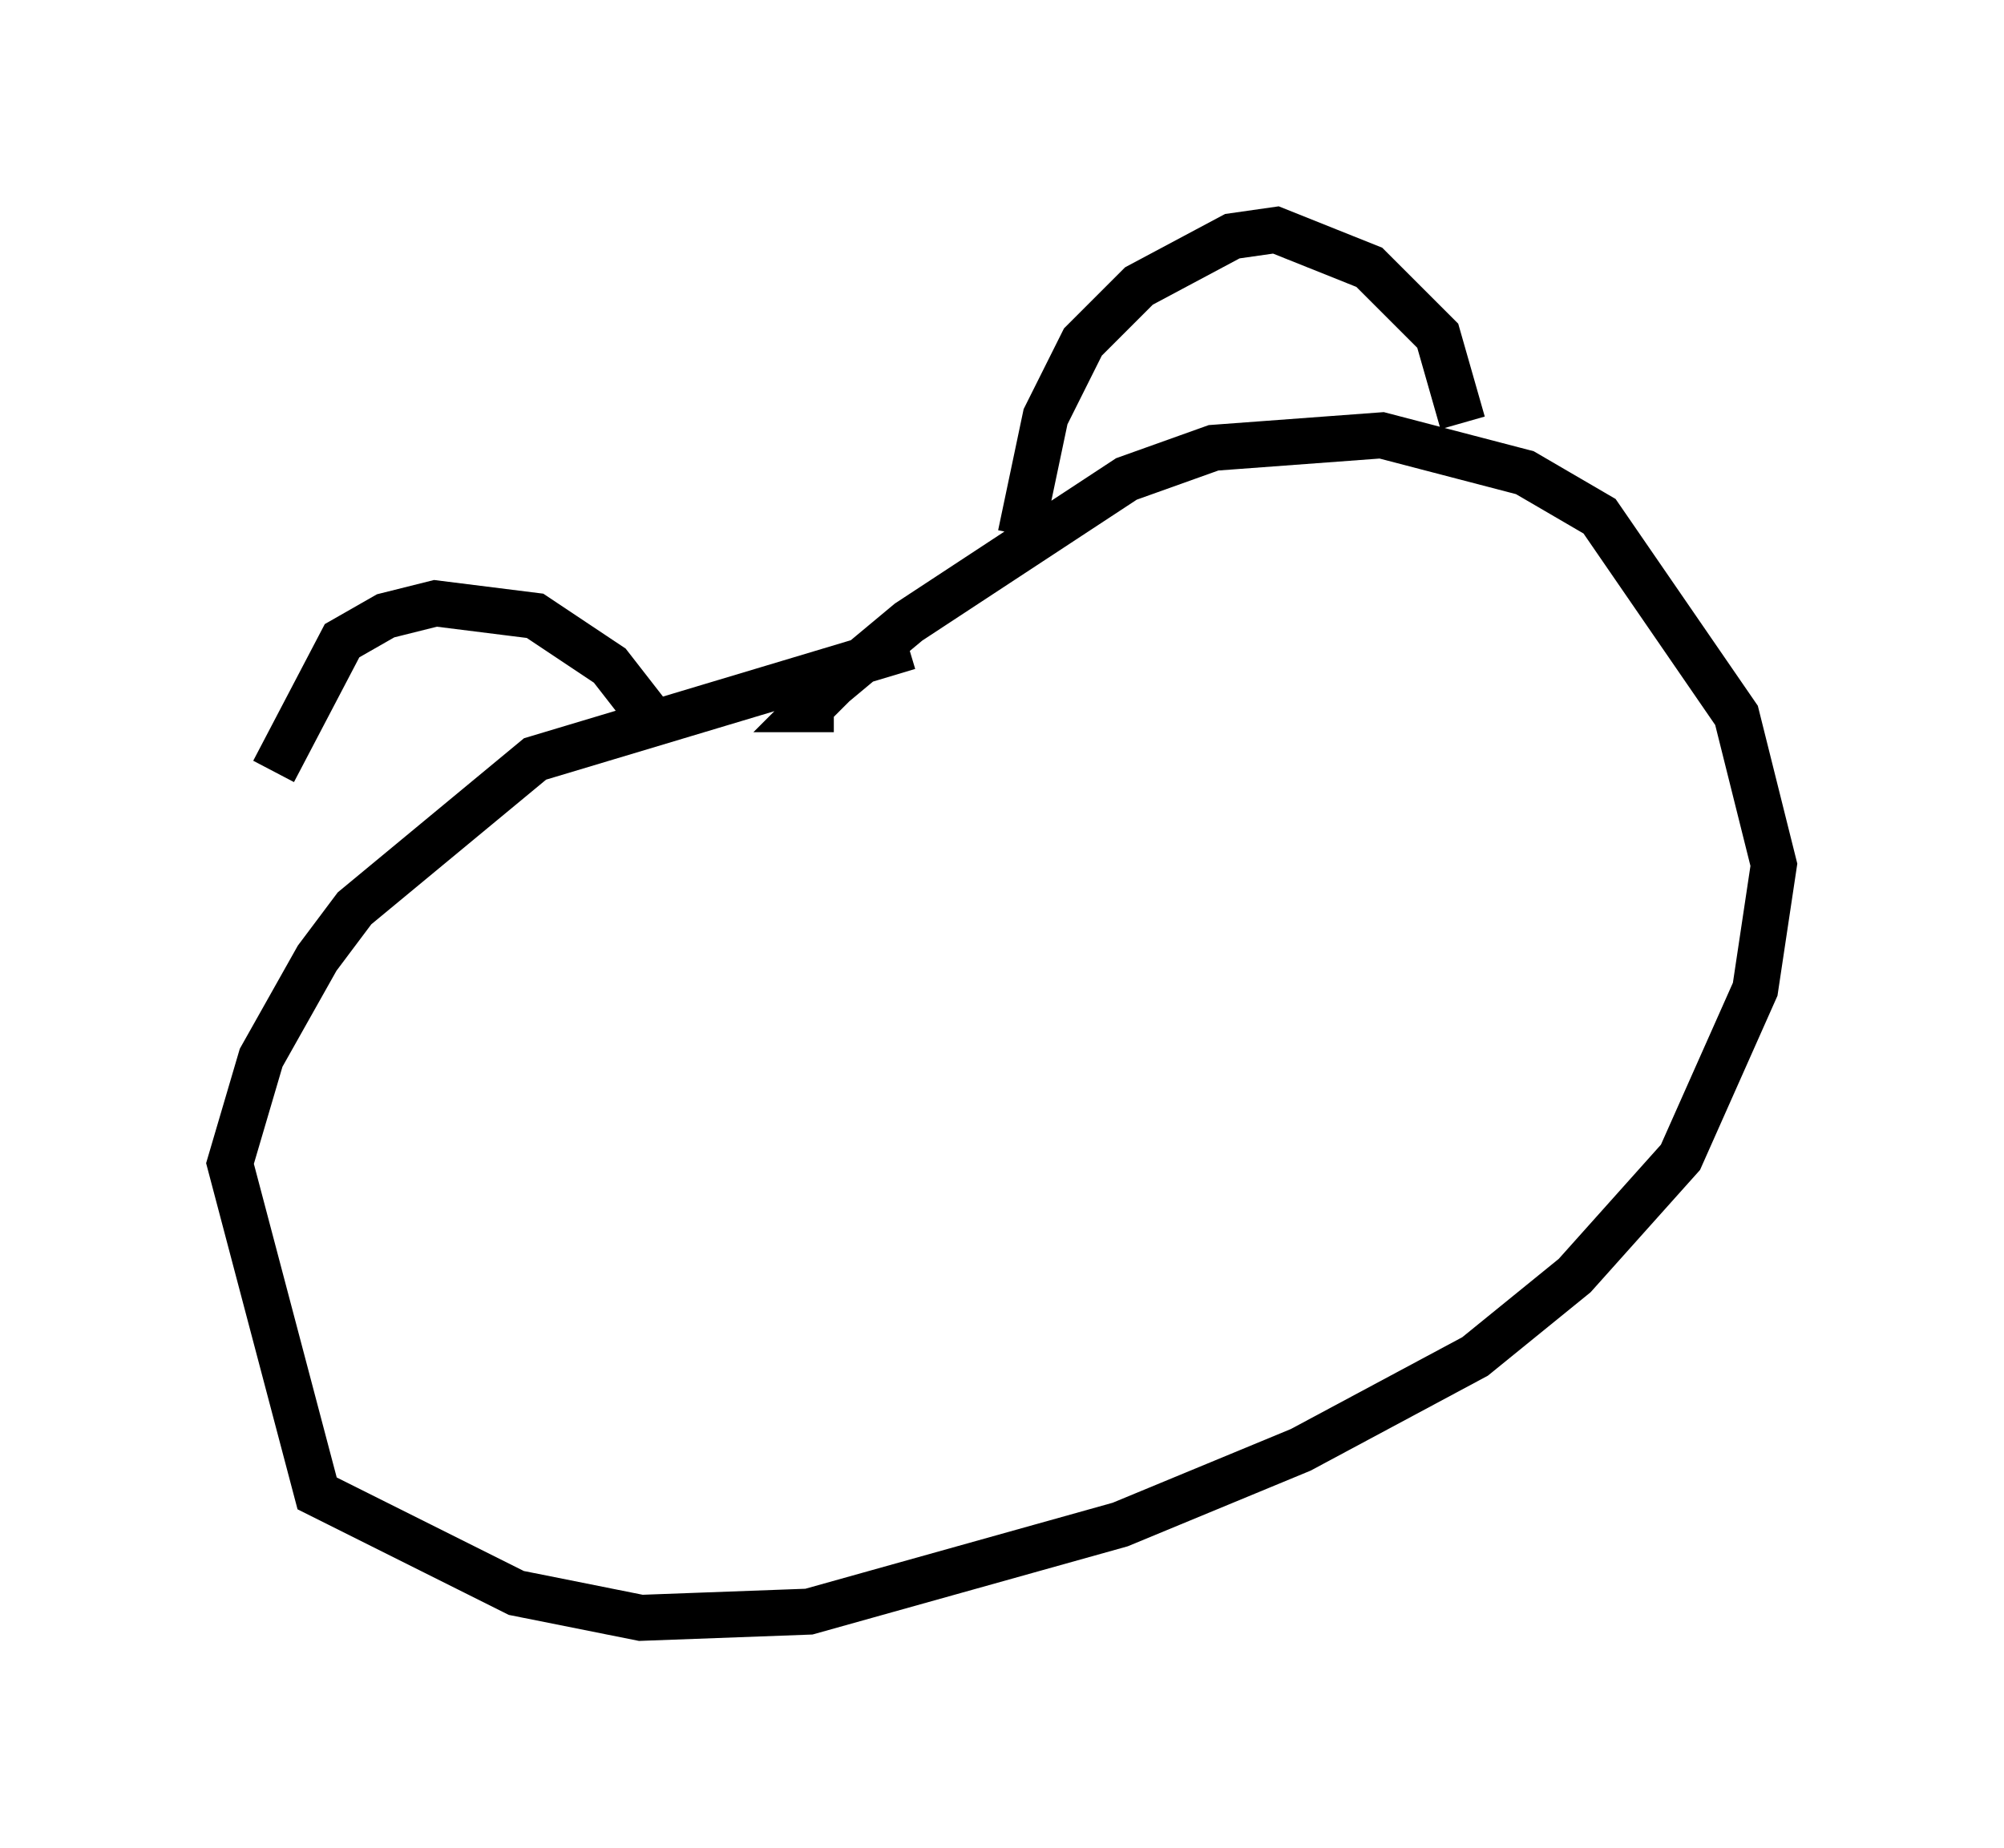 <?xml version="1.0" encoding="utf-8" ?>
<svg baseProfile="full" height="40.176" version="1.1" width="43.559" xmlns="http://www.w3.org/2000/svg" xmlns:ev="http://www.w3.org/2001/xml-events" xmlns:xlink="http://www.w3.org/1999/xlink"><defs /><rect fill="white" height="40.176" width="43.559" x="0" y="0" /><path d="M6.488, 19.614 m-0.541, -2.842 l1.488, -2.842 0.947, -0.541 l1.083, -0.271 2.165, 0.271 l1.624, 1.083 0.947, 1.218 m7.984, -4.059 l0.541, -2.571 0.812, -1.624 l1.218, -1.218 2.03, -1.083 l0.947, -0.135 2.03, 0.812 l1.488, 1.488 0.541, 1.894 m-12.043, 4.871 l-8.119, 2.436 -3.924, 3.248 l-0.812, 1.083 -1.218, 2.165 l-0.677, 2.3 1.894, 7.172 l4.33, 2.165 2.706, 0.541 l3.654, -0.135 6.766, -1.894 l3.924, -1.624 3.789, -2.03 l2.165, -1.759 2.3, -2.571 l1.624, -3.654 0.406, -2.706 l-0.812, -3.248 -2.977, -4.33 l-1.624, -0.947 -3.112, -0.812 l-3.654, 0.271 -1.894, 0.677 l-4.736, 3.112 -1.624, 1.353 l-0.541, 0.541 0.541, 0.0 " fill="none" stroke="black" stroke-width="1" /></svg>